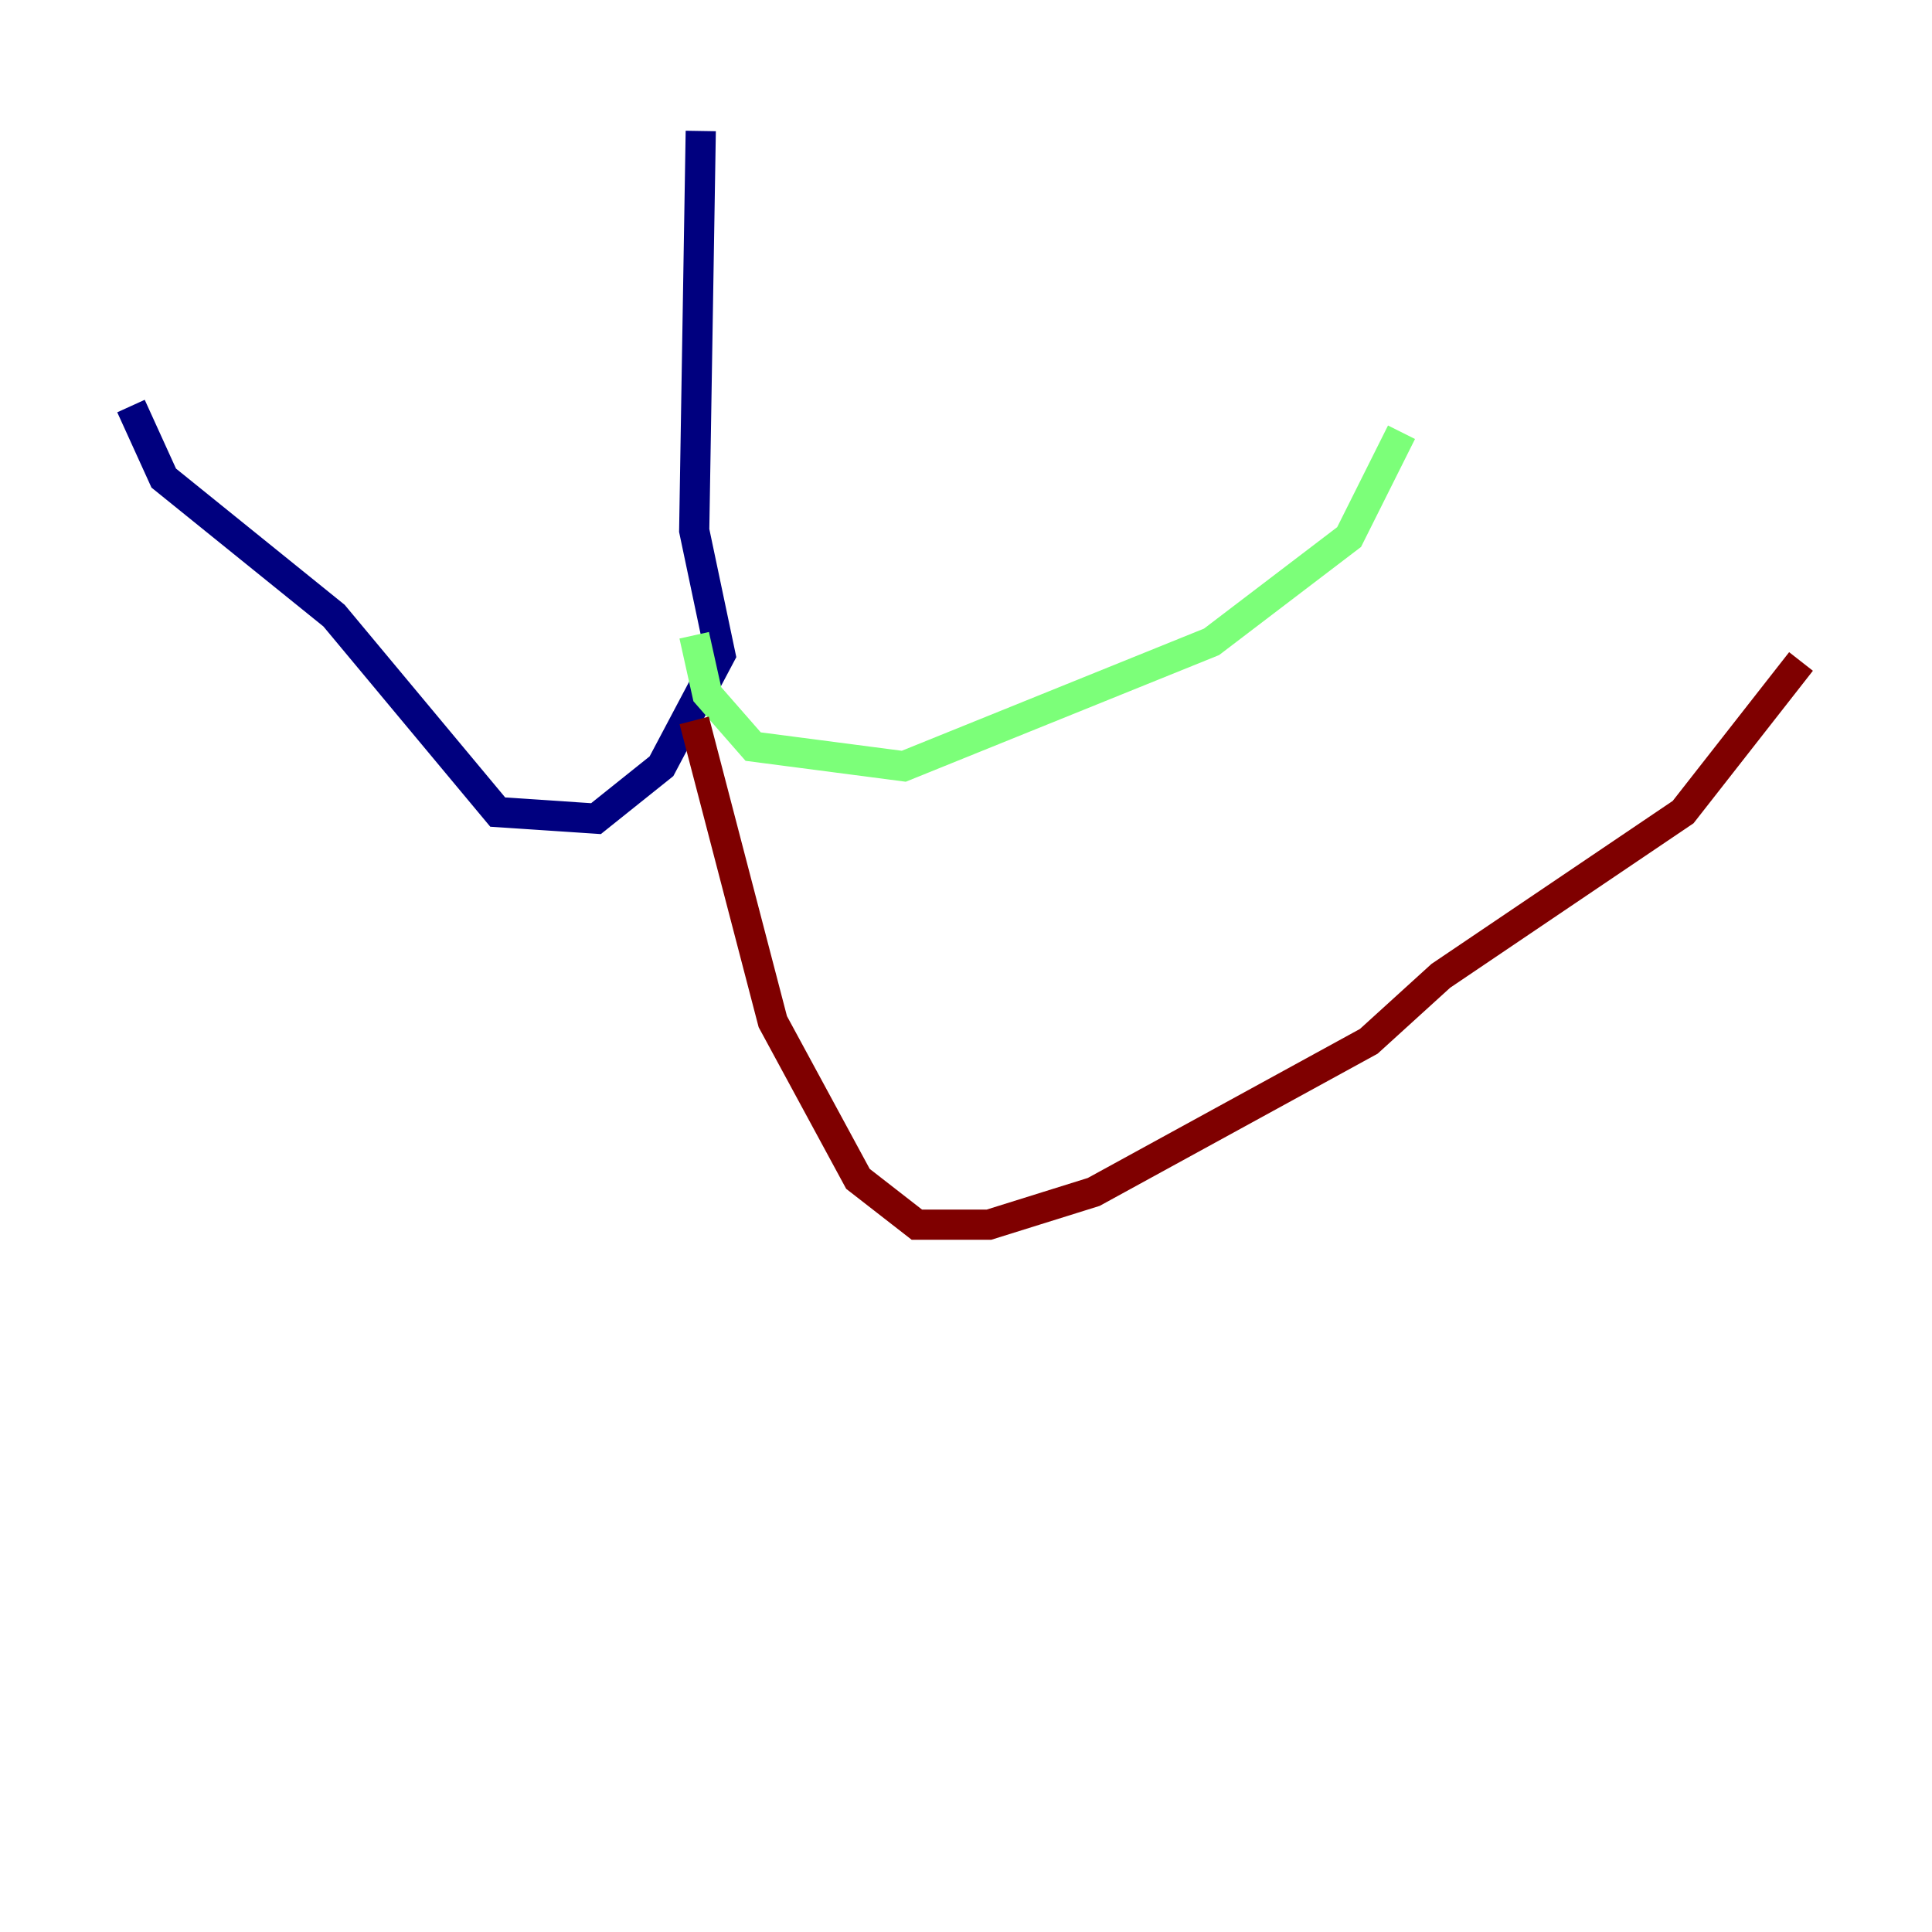 <?xml version="1.0" encoding="utf-8" ?>
<svg baseProfile="tiny" height="128" version="1.2" viewBox="0,0,128,128" width="128" xmlns="http://www.w3.org/2000/svg" xmlns:ev="http://www.w3.org/2001/xml-events" xmlns:xlink="http://www.w3.org/1999/xlink"><defs /><polyline fill="none" points="46.427,8.678 45.993,35.146 47.729,43.39 43.824,50.766 39.485,54.237 32.976,53.803 22.129,40.786 10.848,31.675 8.678,26.902" stroke="#00007f" stroke-width="2" /><polyline fill="none" points="45.993,42.088 46.861,45.993 49.898,49.464 59.878,50.766 80.271,42.522 89.383,35.58 92.854,28.637" stroke="#7cff79" stroke-width="2" /><polyline fill="none" points="45.993,47.729 51.2,67.688 56.841,78.102 60.746,81.139 65.519,81.139 72.461,78.969 90.685,68.99 95.458,64.651 111.512,53.803 119.322,43.824" stroke="#7f0000" stroke-width="2" /></svg>